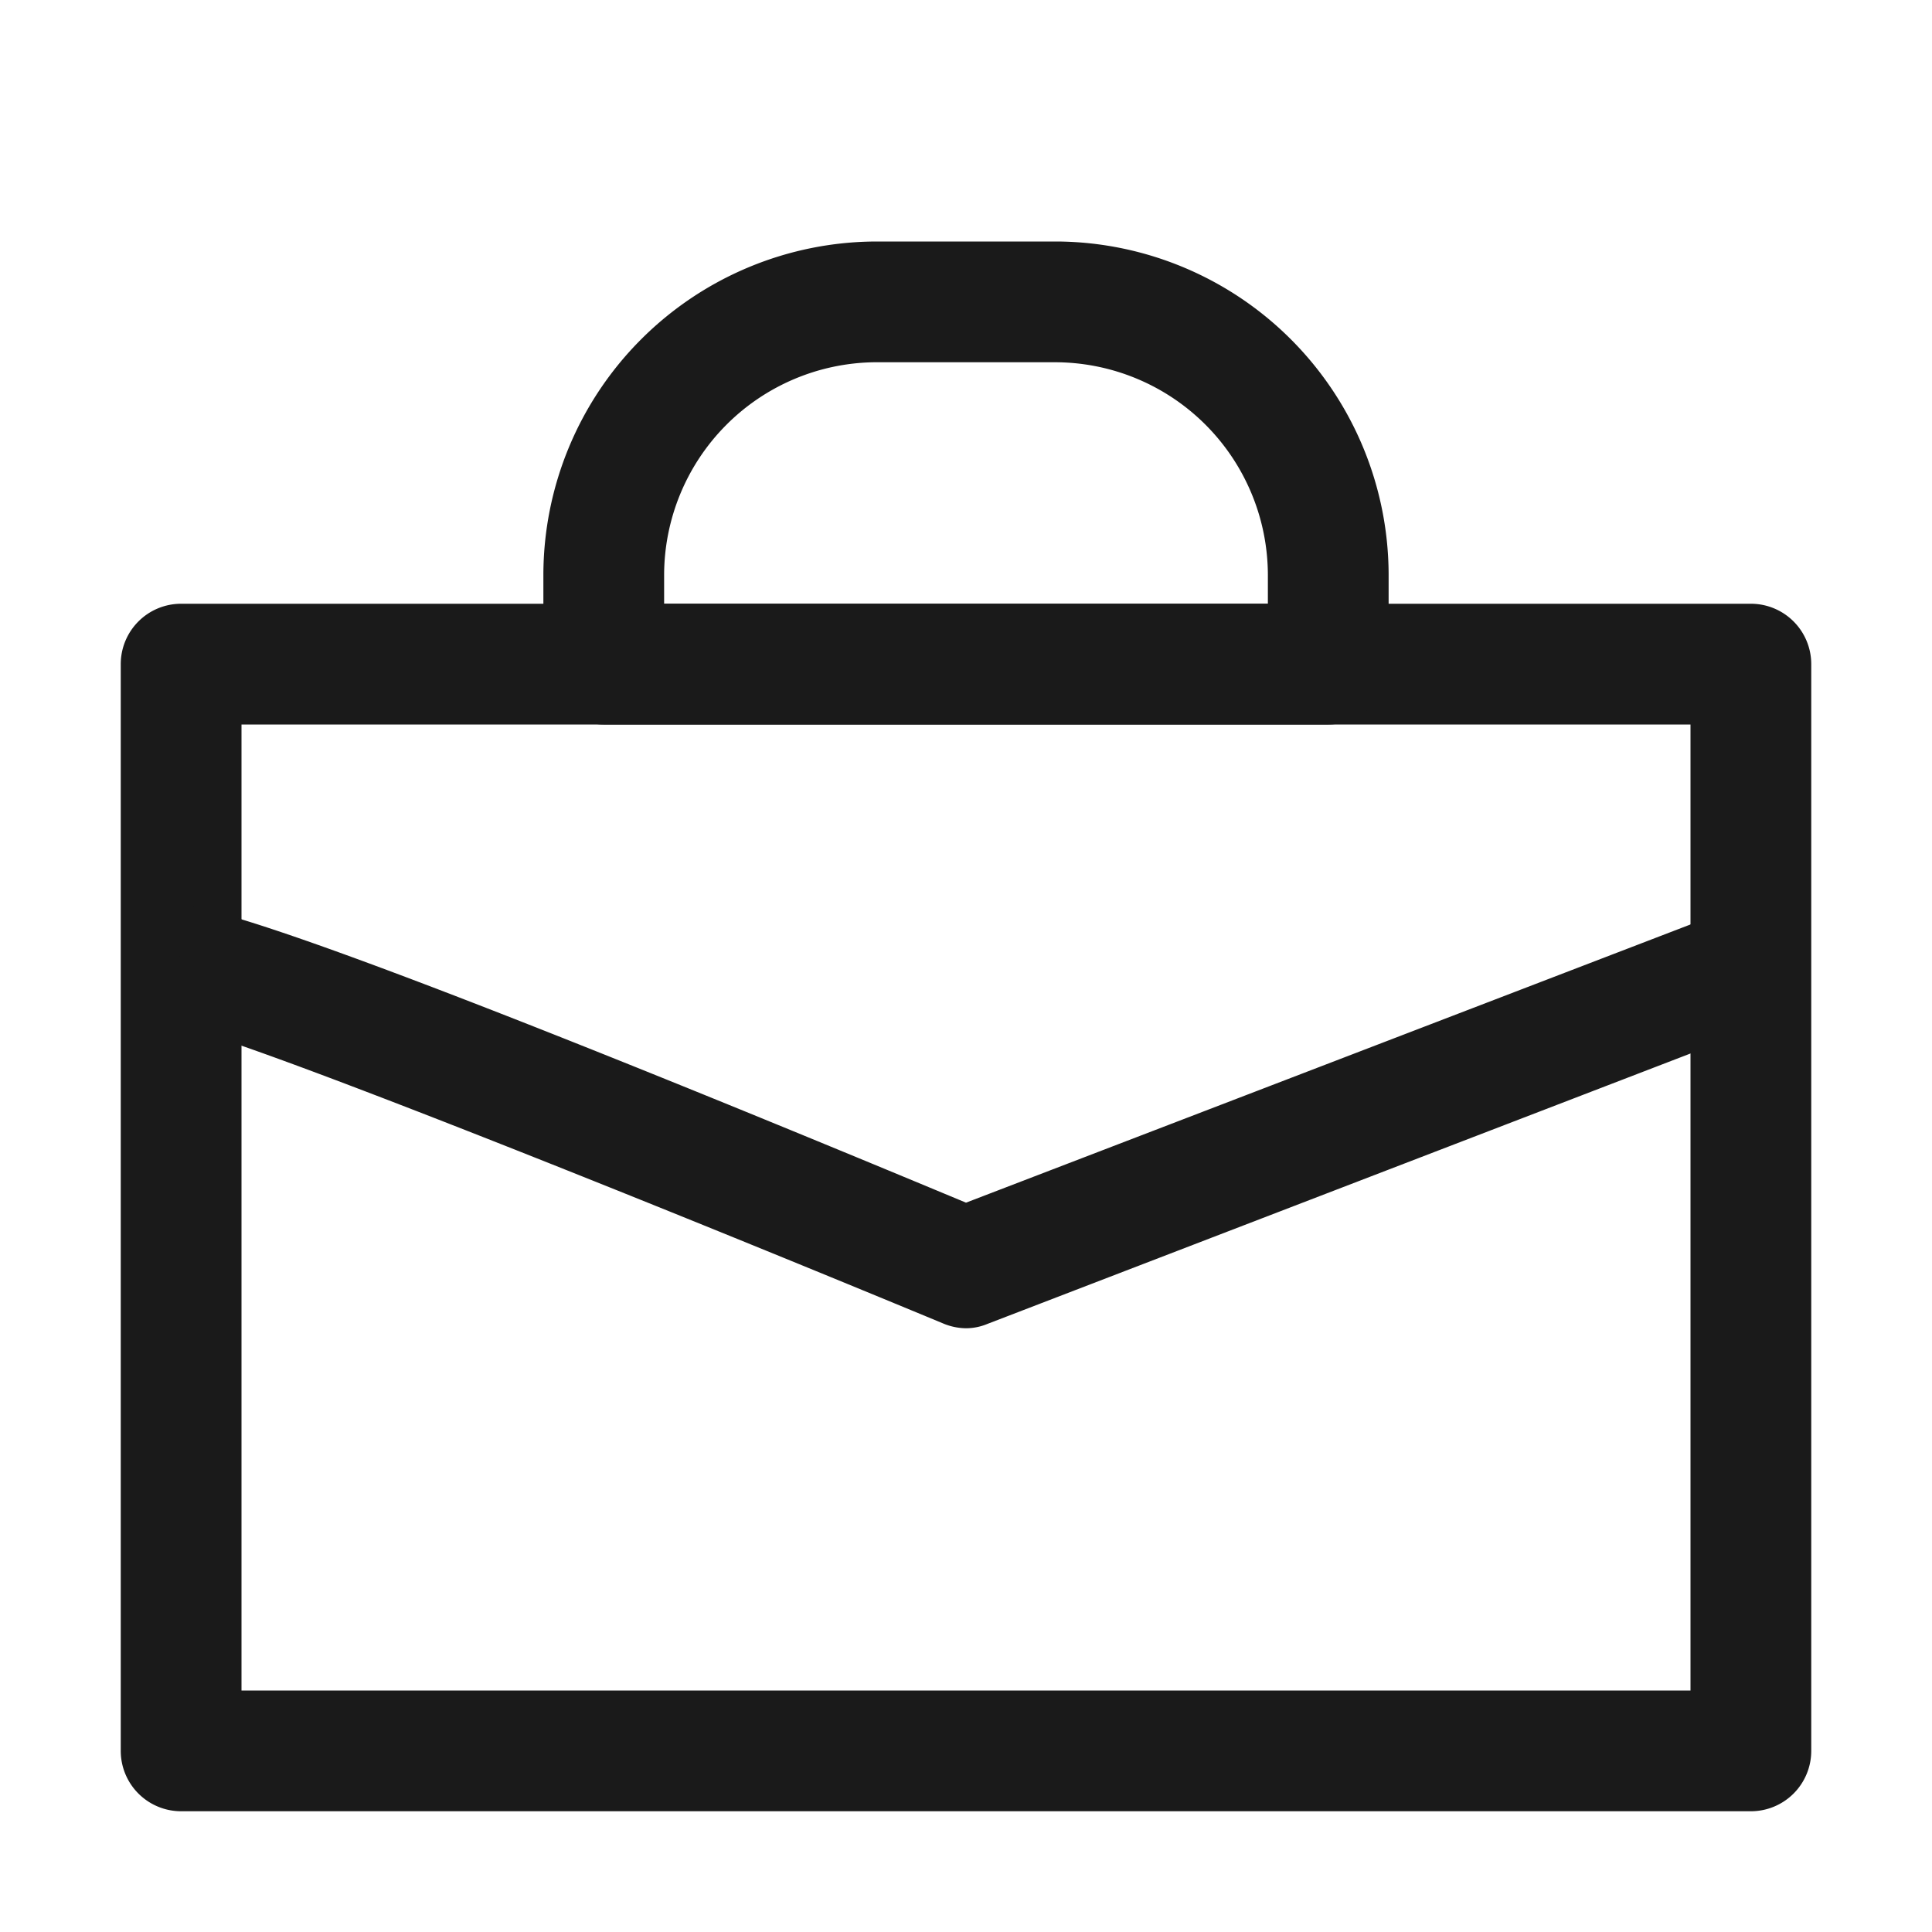 <?xml version="1.0" encoding="UTF-8" standalone="no"?> <svg xmlns="http://www.w3.org/2000/svg" viewBox="0 0 32 32"><defs><style>.cls-1{fill:#1a1a1a;}</style></defs><title>Brief, briefcase, business, case, portfolio, suitcase</title><g id="_06" data-name="06"><path class="cls-1" d="M29,30H3a1,1,0,0,1-1-1V11a1,1,0,0,1,1-1H29a1,1,0,0,1,1,1V29A1,1,0,0,1,29,30ZM4,28H28V12H4Z"/><path class="cls-1" d="M22,12H10a1,1,0,0,1-1-1V9.52A5.53,5.53,0,0,1,14.52,4h3A5.53,5.53,0,0,1,23,9.52V11A1,1,0,0,1,22,12ZM11,10H21V9.52A3.53,3.53,0,0,0,17.48,6h-3A3.53,3.53,0,0,0,11,9.52Z"/><path class="cls-1" d="M16,22a1,1,0,0,1-.38-.08C10,19.59,3.75,17.11,2.94,17L3,15c1,0,7.53,2.64,13,4.92l12.63-4.85.72,1.86-13,5A.92.92,0,0,1,16,22Z"/></g></svg>